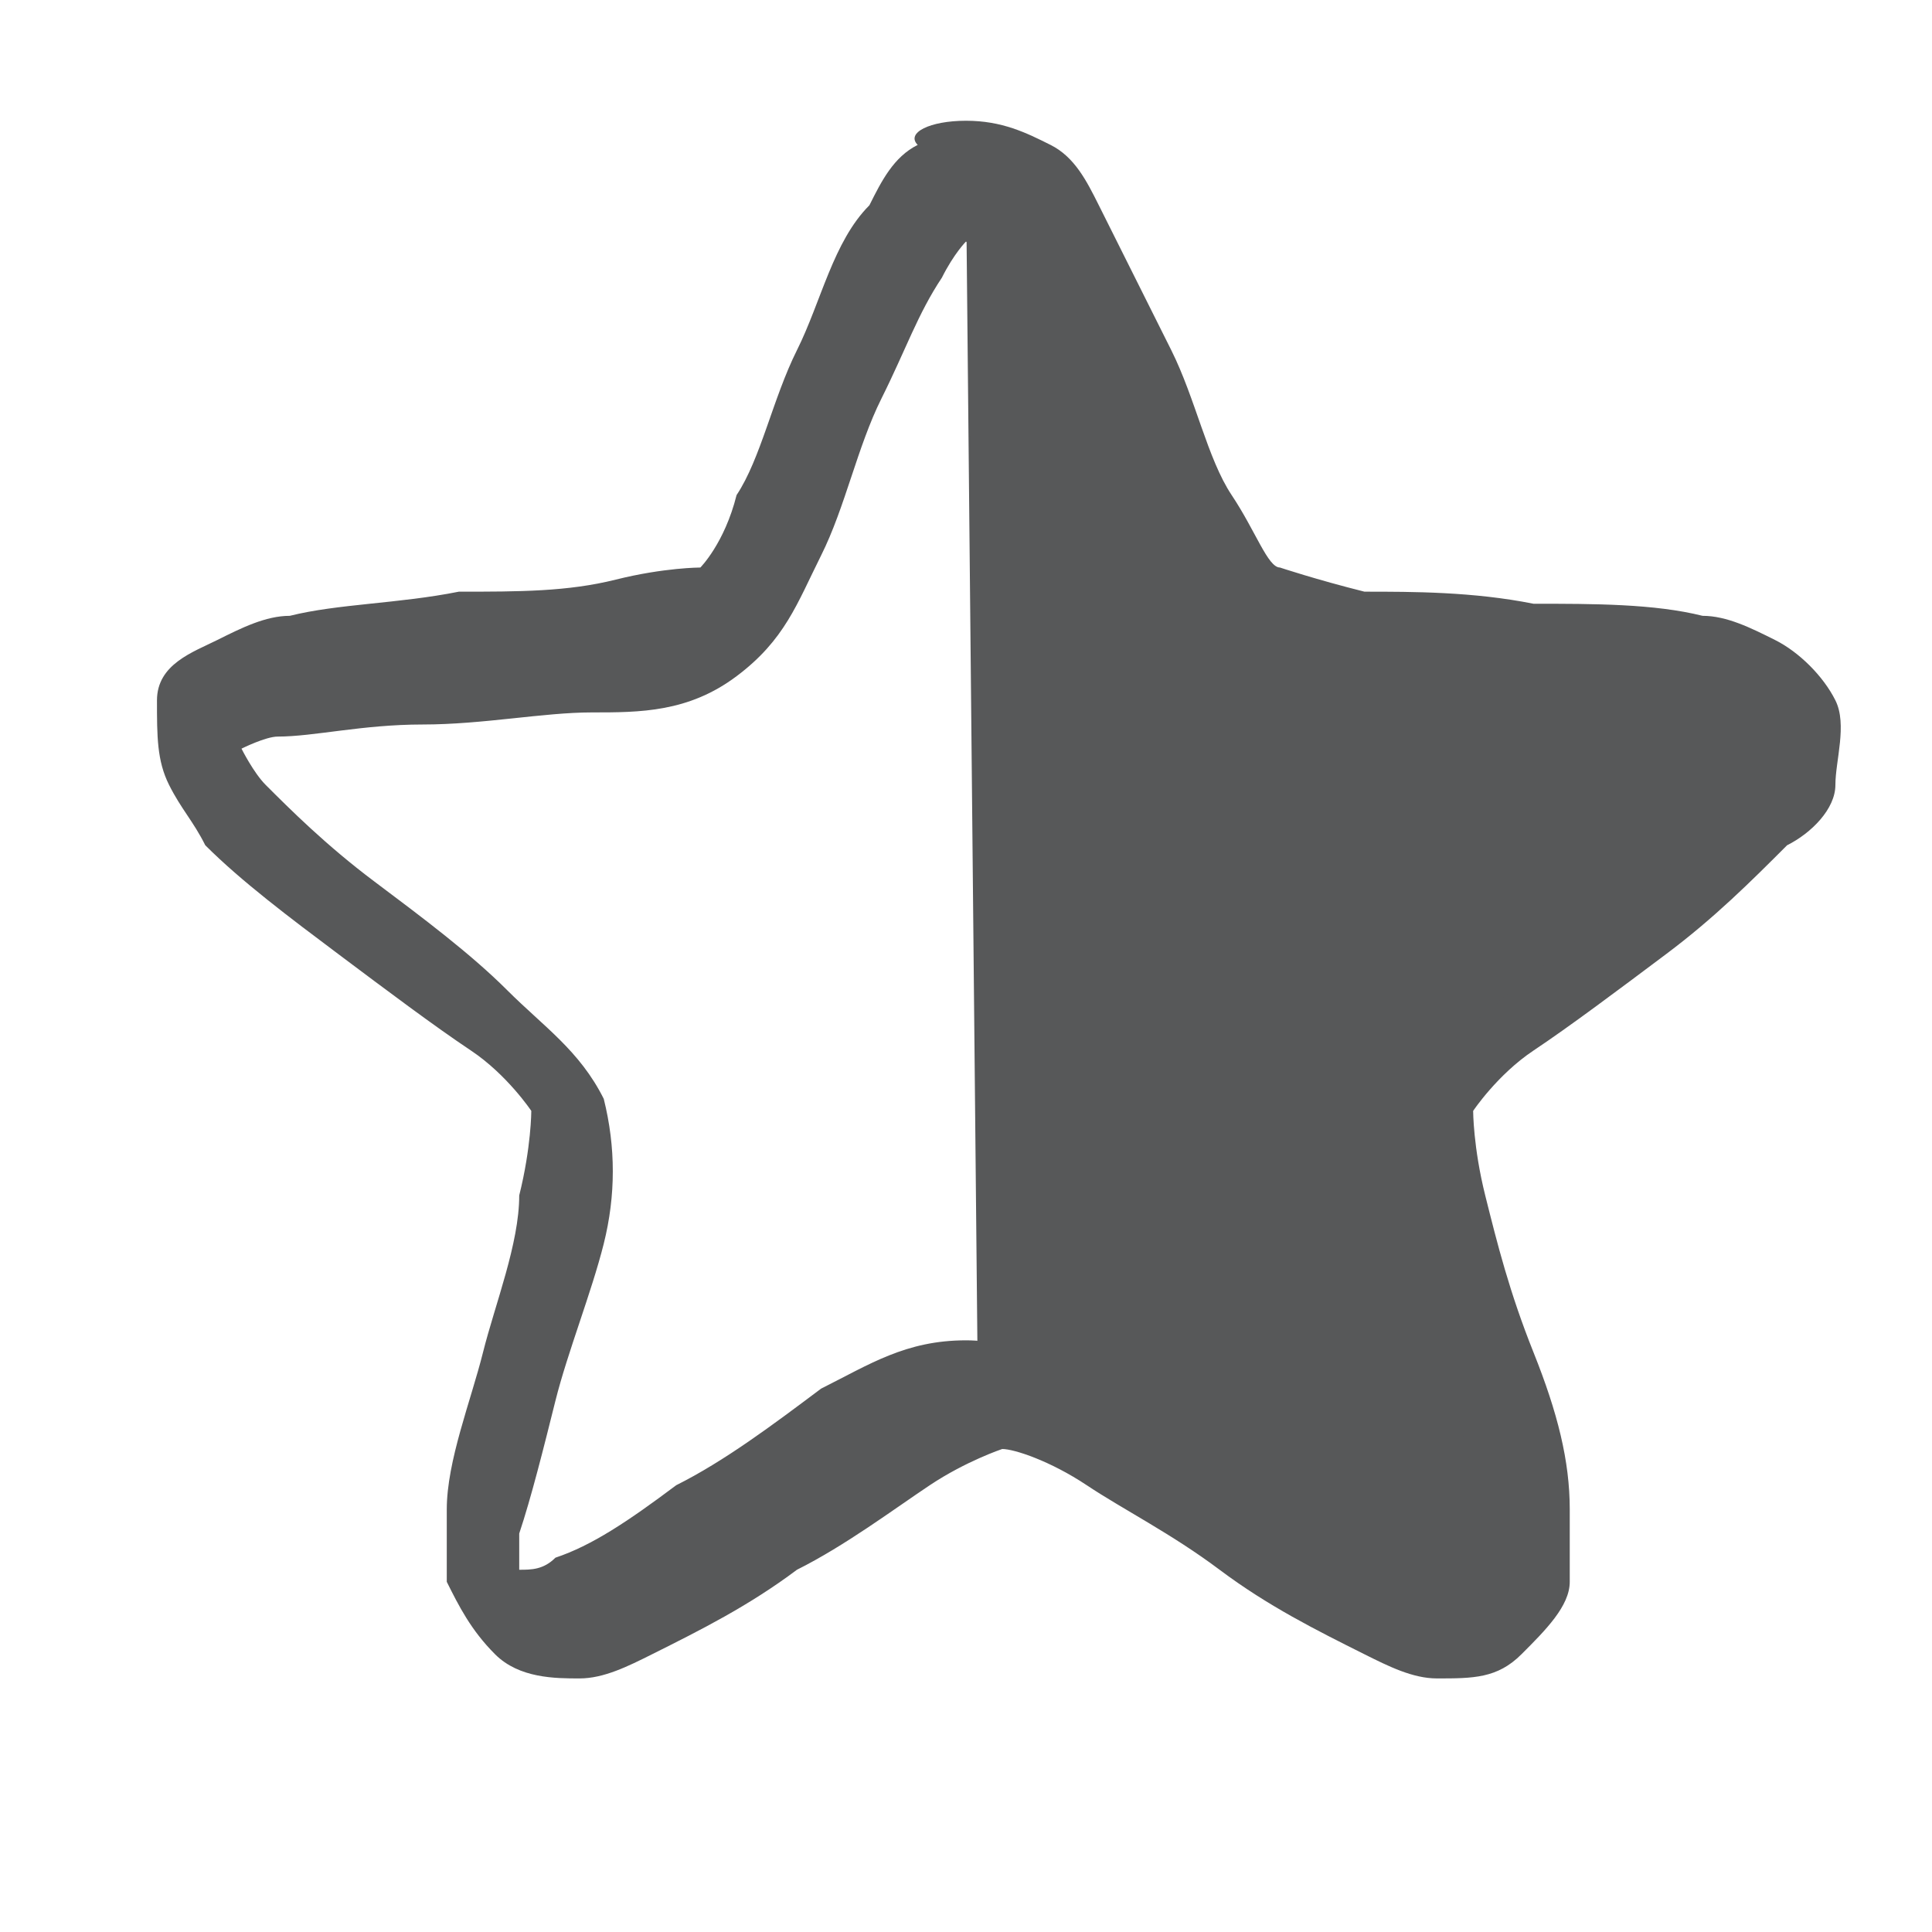 <?xml version="1.0" encoding="utf-8"?>
<!-- Generator: Adobe Illustrator 25.0.0, SVG Export Plug-In . SVG Version: 6.00 Build 0)  -->
<svg version="1.1"
	 id="svg7384" xmlns:cc="http://creativecommons.org/ns#" xmlns:dc="http://purl.org/dc/elements/1.1/" xmlns:inkscape="http://www.inkscape.org/namespaces/inkscape" xmlns:rdf="http://www.w3.org/1999/02/22-rdf-syntax-ns#" xmlns:sodipodi="http://sodipodi.sourceforge.net/DTD/sodipodi-0.dtd" xmlns:svg="http://www.w3.org/2000/svg"
	 xmlns="http://www.w3.org/2000/svg" xmlns:xlink="http://www.w3.org/1999/xlink" x="0px" y="0px" viewBox="0 0 16 16"
	 style="enable-background:new 0 0 16 16;" xml:space="preserve">
<style type="text/css">
	.st0{opacity:0.75;}
	.st1{fill:#1F2022;}
</style>
<sodipodi:namedview  bordercolor="#666666" borderopacity="1" gridtolerance="10" guidetolerance="10" id="namedview88" inkscape:bbox-nodes="false" inkscape:bbox-paths="true" inkscape:current-layer="layer9" inkscape:cx="-5.1397284" inkscape:cy="-3.11893" inkscape:guide-bbox="true" inkscape:object-nodes="false" inkscape:object-paths="false" inkscape:pageopacity="1" inkscape:pageshadow="2" inkscape:snap-bbox="true" inkscape:snap-bbox-midpoints="false" inkscape:snap-global="true" inkscape:snap-grids="true" inkscape:snap-nodes="false" inkscape:snap-others="false" inkscape:snap-to-guides="true" inkscape:window-height="1408" inkscape:window-maximized="1" inkscape:window-width="2560" inkscape:window-x="0" inkscape:window-y="0" inkscape:zoom="1" objecttolerance="10" pagecolor="#3a3b39" showborder="false" showgrid="false" showguides="true">
	
		<inkscape:grid  empspacing="2" enabled="true" id="grid4866" originx="140px" originy="180px" snapvisiblegridlinesonly="true" spacingx="1px" spacingy="1px" type="xygrid" visible="true">
		</inkscape:grid>
</sodipodi:namedview>
<g id="layer10" transform="translate(-101,-397)" inkscape:groupmode="layer" inkscape:label="devices">
</g>
<g id="layer11" transform="translate(-101,-397)" inkscape:groupmode="layer" inkscape:label="apps">
</g>
<g id="layer13" transform="translate(-101,-397)" inkscape:groupmode="layer" inkscape:label="places">
</g>
<g id="layer14" transform="translate(-101,-397)" inkscape:groupmode="layer" inkscape:label="mimetypes">
</g>
<g id="layer15" transform="translate(-101,-397)" inkscape:groupmode="layer" inkscape:label="emblems">
</g>
<g id="g71291" transform="translate(-101,-397)" inkscape:groupmode="layer" inkscape:label="emotes">
</g>
<g id="g4953" transform="translate(-101,-397)" inkscape:groupmode="layer" inkscape:label="categories">
</g>
<g class="st0">
	<g id="layer9" transform="translate(-101,-397)" inkscape:groupmode="layer" inkscape:label="status">
		<path id="path5284" inkscape:connector-curvature="0" class="st1" d="M109,398c0.3,0,0.5,0.1,0.7,0.2s0.3,0.3,0.4,0.5
			c0.2,0.4,0.4,0.8,0.6,1.2s0.3,0.9,0.5,1.2c0.2,0.3,0.3,0.6,0.4,0.6c0,0,0.3,0.1,0.7,0.2c0.4,0,0.9,0,1.4,0.1c0.5,0,1,0,1.4,0.1
			c0.2,0,0.4,0.1,0.6,0.2s0.4,0.3,0.5,0.5s0,0.5,0,0.7s-0.2,0.4-0.4,0.5c-0.3,0.3-0.6,0.6-1,0.9s-0.8,0.6-1.1,0.8s-0.5,0.5-0.5,0.5
			s0,0.3,0.1,0.7s0.2,0.8,0.4,1.3s0.3,0.9,0.3,1.3c0,0.2,0,0.4,0,0.6s-0.2,0.4-0.4,0.6c-0.2,0.2-0.4,0.2-0.7,0.2
			c-0.2,0-0.4-0.1-0.6-0.2c-0.4-0.2-0.8-0.4-1.2-0.7s-0.8-0.5-1.1-0.7c-0.3-0.2-0.6-0.3-0.7-0.3c0,0-0.3,0.1-0.6,0.3
			c-0.3,0.2-0.7,0.5-1.1,0.7c-0.4,0.3-0.8,0.5-1.2,0.7c-0.2,0.1-0.4,0.2-0.6,0.2s-0.5,0-0.7-0.2s-0.3-0.4-0.4-0.6c0-0.2,0-0.4,0-0.6
			c0-0.4,0.2-0.9,0.3-1.3c0.1-0.4,0.3-0.9,0.3-1.3c0.1-0.4,0.1-0.7,0.1-0.7s-0.2-0.3-0.5-0.5s-0.7-0.5-1.1-0.8s-0.8-0.6-1.1-0.9
			c-0.1-0.2-0.2-0.3-0.3-0.5c-0.1-0.2-0.1-0.4-0.1-0.7s0.3-0.4,0.5-0.5s0.4-0.2,0.6-0.2c0.4-0.1,0.9-0.1,1.4-0.2
			c0.5,0,0.9,0,1.3-0.1s0.7-0.1,0.7-0.1s0.2-0.2,0.3-0.6c0.2-0.3,0.3-0.8,0.5-1.2c0.2-0.4,0.3-0.9,0.6-1.2c0.1-0.2,0.2-0.4,0.4-0.5
			C108.5,398.1,108.7,398,109,398L109,398z M109,399c0,0-0.1,0.1-0.2,0.3c-0.2,0.3-0.3,0.6-0.5,1s-0.3,0.9-0.5,1.3s-0.3,0.7-0.7,1
			c-0.4,0.3-0.8,0.3-1.2,0.3c-0.4,0-0.9,0.1-1.4,0.1s-0.9,0.1-1.2,0.1c-0.1,0-0.3,0.1-0.3,0.1s0.1,0.2,0.2,0.3
			c0.2,0.2,0.5,0.5,0.9,0.8s0.8,0.6,1.1,0.9c0.3,0.3,0.6,0.5,0.8,0.9c0.1,0.4,0.1,0.8,0,1.2c-0.1,0.4-0.3,0.9-0.4,1.3
			s-0.2,0.8-0.3,1.1c0,0.1,0,0.2,0,0.3c0.1,0,0.2,0,0.3-0.1c0.3-0.1,0.6-0.3,1-0.6c0.4-0.2,0.8-0.5,1.2-0.8c0.4-0.2,0.7-0.4,1.2-0.4
			c0.4,0,0.8,0.2,1.2,0.4c0.4,0.2,0.8,0.5,1.2,0.7c0.4,0.2,0.8,0.5,1.1,0.6c0.1,0.1,0.2,0.1,0.3,0.1c0-0.1,0-0.2,0-0.3
			c0-0.3-0.1-0.7-0.3-1.1c-0.1-0.4-0.3-0.9-0.4-1.3s-0.2-0.8-0.1-1.2c0.1-0.4,0.4-0.6,0.8-0.9c0.3-0.3,0.7-0.6,1.1-0.9
			s0.7-0.6,0.9-0.8c0.1-0.1,0.2-0.2,0.2-0.3c0,0-0.2-0.1-0.3-0.1c-0.3-0.1-0.7-0.1-1.2-0.1s-0.9,0-1.4-0.1c-0.4,0-0.8,0-1.2-0.3
			c-0.4-0.3-0.5-0.6-0.7-1s-0.3-0.8-0.5-1.3c-0.2-0.4-0.3-0.8-0.5-1.1C109.1,399.1,109,399,109,399L109,399z"/>
		<path id="path5286" inkscape:connector-curvature="0" class="st1" d="M109,398.5c0.9,0,1.4,3.1,2.2,3.7c0.8,0.5,4,0,4.3,0.9
			c0.3,0.8-2.7,2.3-2.9,3.1c-0.3,0.9,1.2,3.7,0.5,4.2s-3.1-1.7-4-1.7l0,0L109,398.5z"/>
	</g>
	<g id="layer12" transform="translate(-101,-397)" inkscape:groupmode="layer" inkscape:label="actions">
	</g>
</g>
</svg>
